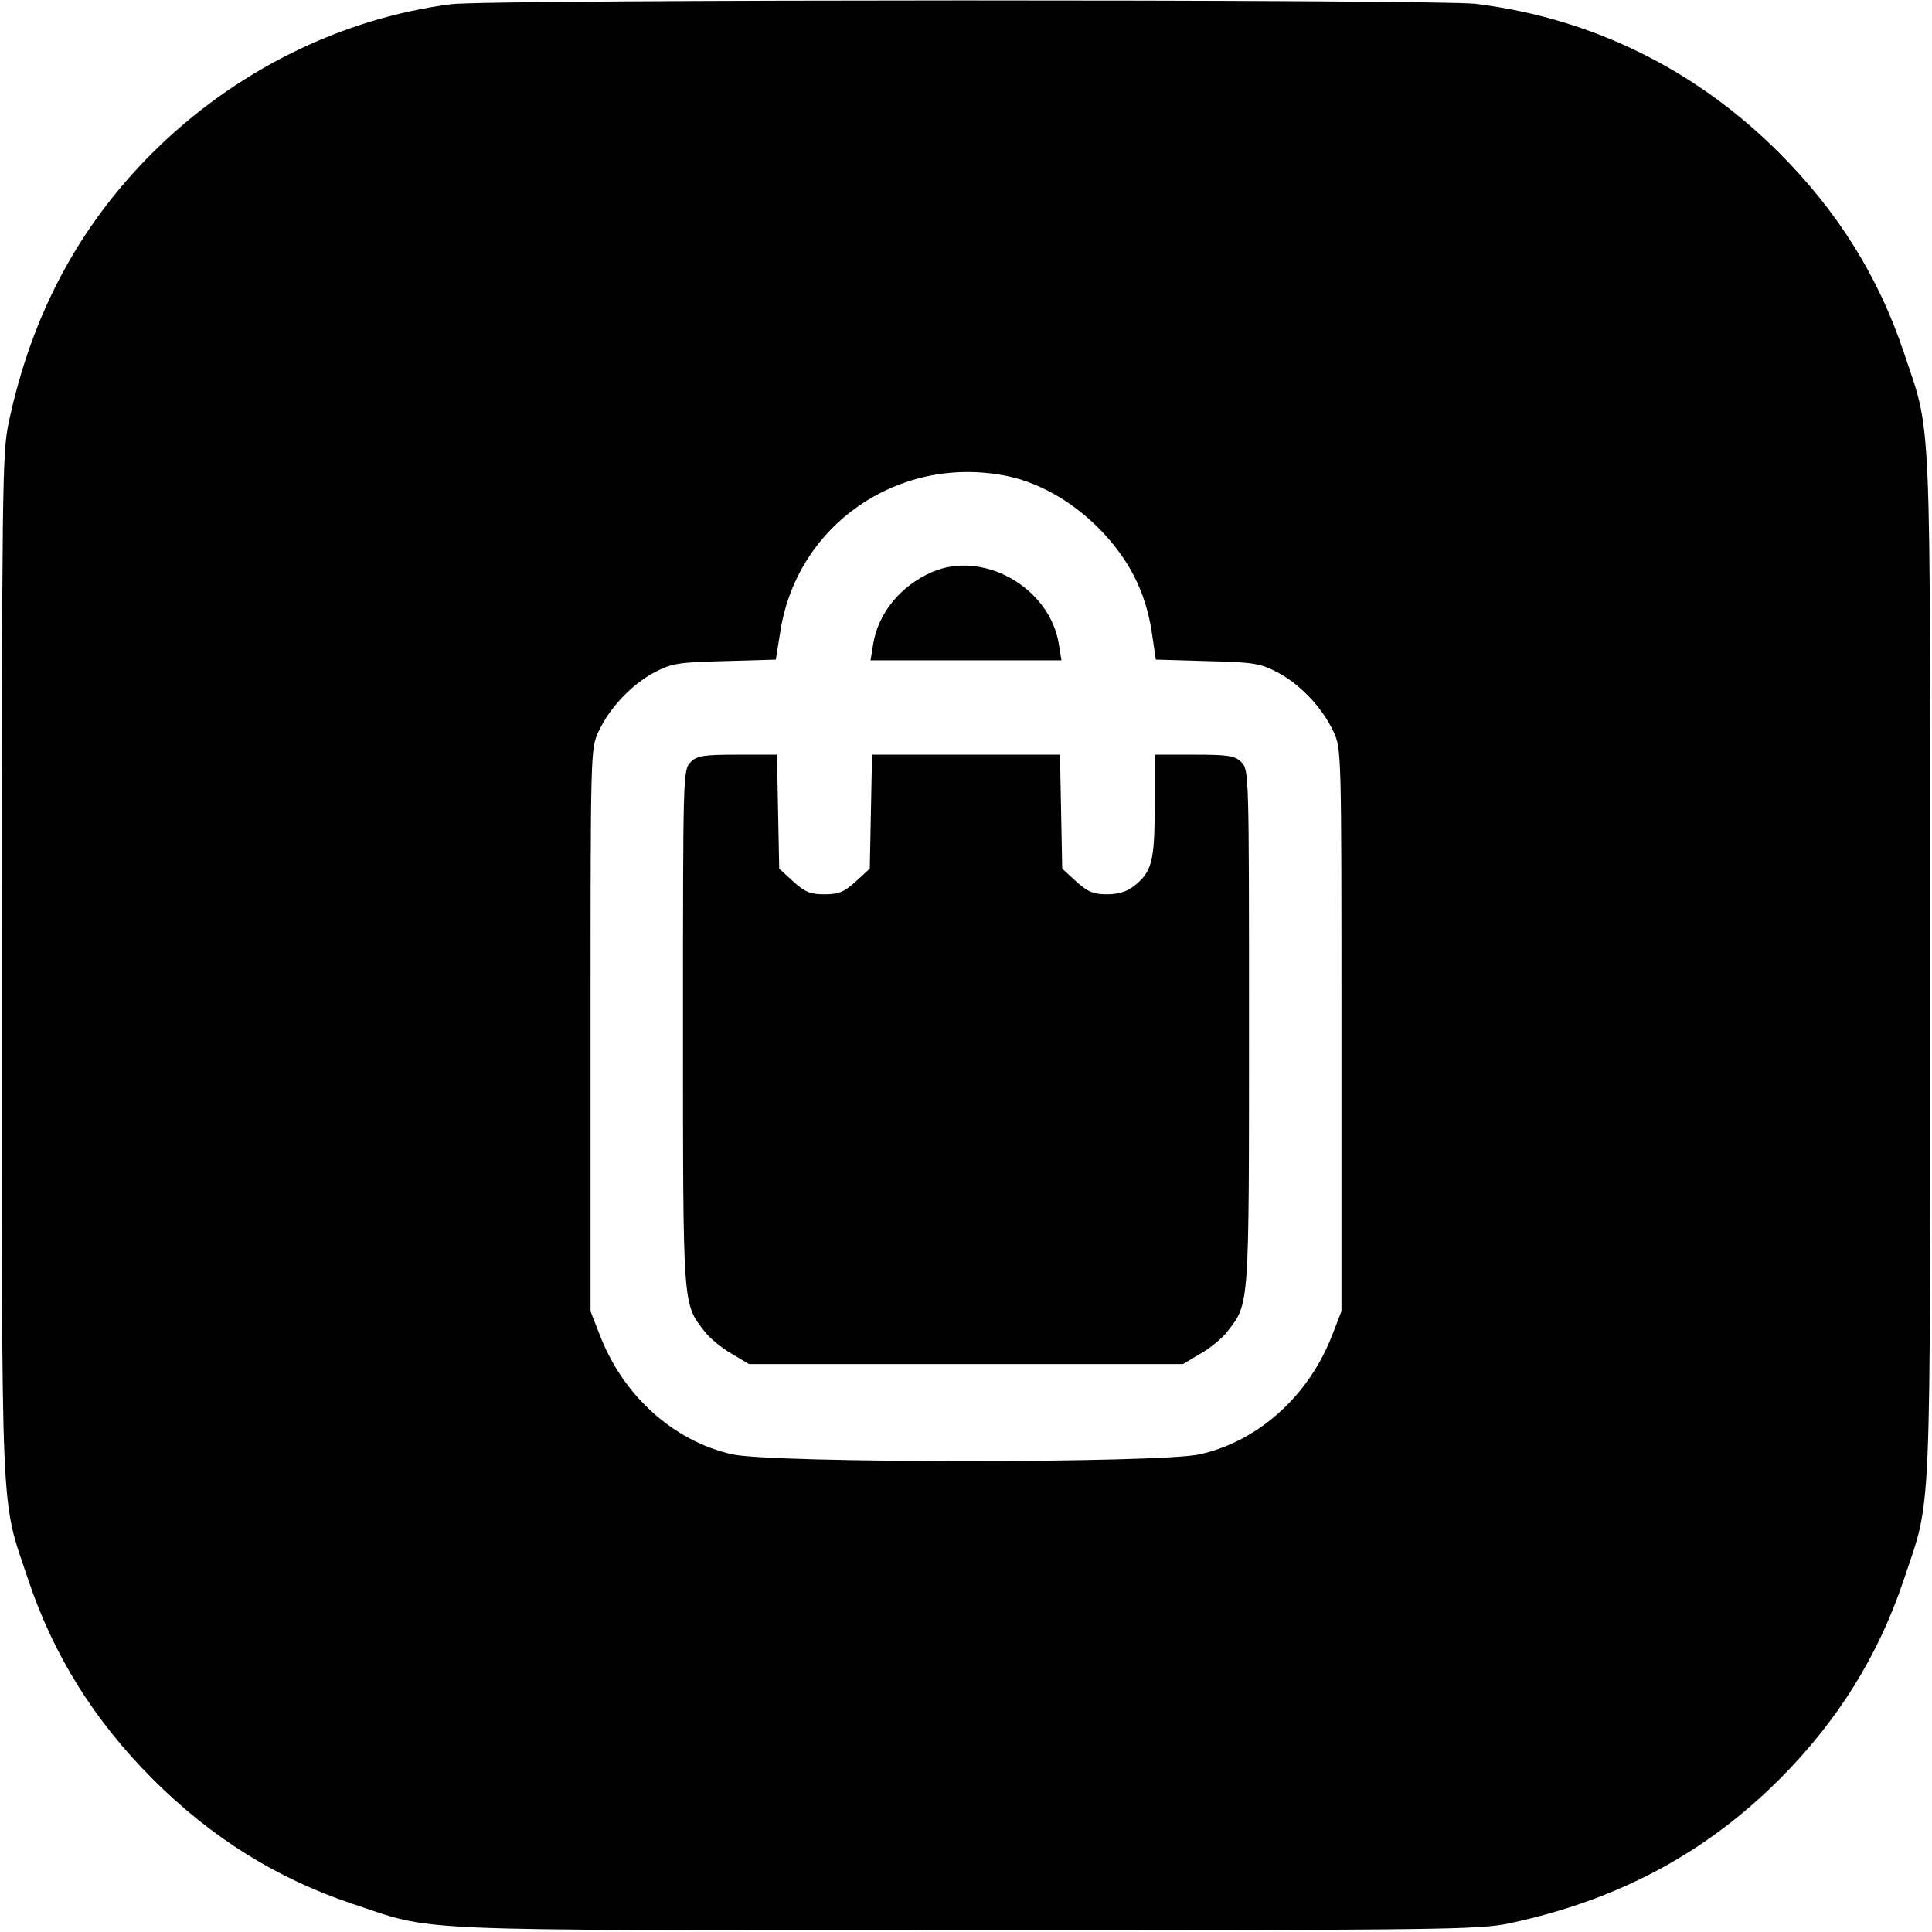 <?xml version="1.0" standalone="no"?>
<!DOCTYPE svg PUBLIC "-//W3C//DTD SVG 20010904//EN"
 "http://www.w3.org/TR/2001/REC-SVG-20010904/DTD/svg10.dtd">
<svg version="1.0" xmlns="http://www.w3.org/2000/svg"
 width="512pt" height="512pt" viewBox="0 0 512 512"
 preserveAspectRatio="xMidYMid meet">

<g transform="translate(0,512) scale(0.1,-0.1)"
fill="#000000" stroke="none">
<path d="M1196 5109 c-294 -38 -575 -178 -792 -394 -195 -195 -320 -428 -381
-715 -17 -80 -18 -170 -18 -1440 0 -1511 -5 -1402 70 -1627 67 -200 175 -373
330 -528 155 -155 328 -263 528 -330 225 -75 116 -70 1627 -70 1270 0 1360 1
1440 18 287 61 520 186 715 381 156 156 263 329 330 529 75 225 70 116 70
1627 0 1511 5 1402 -70 1627 -67 200 -175 373 -330 528 -222 222 -497 357
-805 395 -105 12 -2613 12 -2714 -1z m1465 -1249 c87 -16 177 -66 250 -139 79
-80 124 -166 141 -274 l11 -75 136 -4 c124 -3 141 -6 187 -30 60 -32 118 -93
148 -157 21 -46 21 -51 21 -791 l0 -745 -23 -59 c-61 -163 -196 -285 -352
-320 -102 -24 -1138 -24 -1240 0 -156 35 -291 157 -352 320 l-23 59 0 745 c0
740 0 745 21 791 30 64 88 125 148 157 46 24 63 27 186 30 l136 4 12 75 c44
281 310 466 593 413z"/>
<path d="M2470 3604 c-83 -36 -143 -109 -156 -191 l-7 -43 253 0 253 0 -7 43
c-24 150 -200 250 -336 191z"/>
<path d="M1830 3100 c-20 -20 -20 -33 -20 -704 0 -742 -1 -729 56 -803 13 -18
46 -45 72 -60 l47 -28 575 0 575 0 47 28 c26 15 59 42 72 60 57 74 56 61 56
803 0 671 0 684 -20 704 -17 17 -33 20 -125 20 l-105 0 0 -135 c0 -148 -7
-176 -56 -214 -18 -14 -41 -21 -70 -21 -36 0 -51 6 -82 34 l-37 34 -3 151 -3
151 -249 0 -249 0 -3 -151 -3 -151 -37 -34 c-31 -28 -45 -34 -83 -34 -38 0
-52 6 -83 34 l-37 34 -3 151 -3 151 -105 0 c-91 0 -107 -3 -124 -20z"/>
</g>
</svg>
